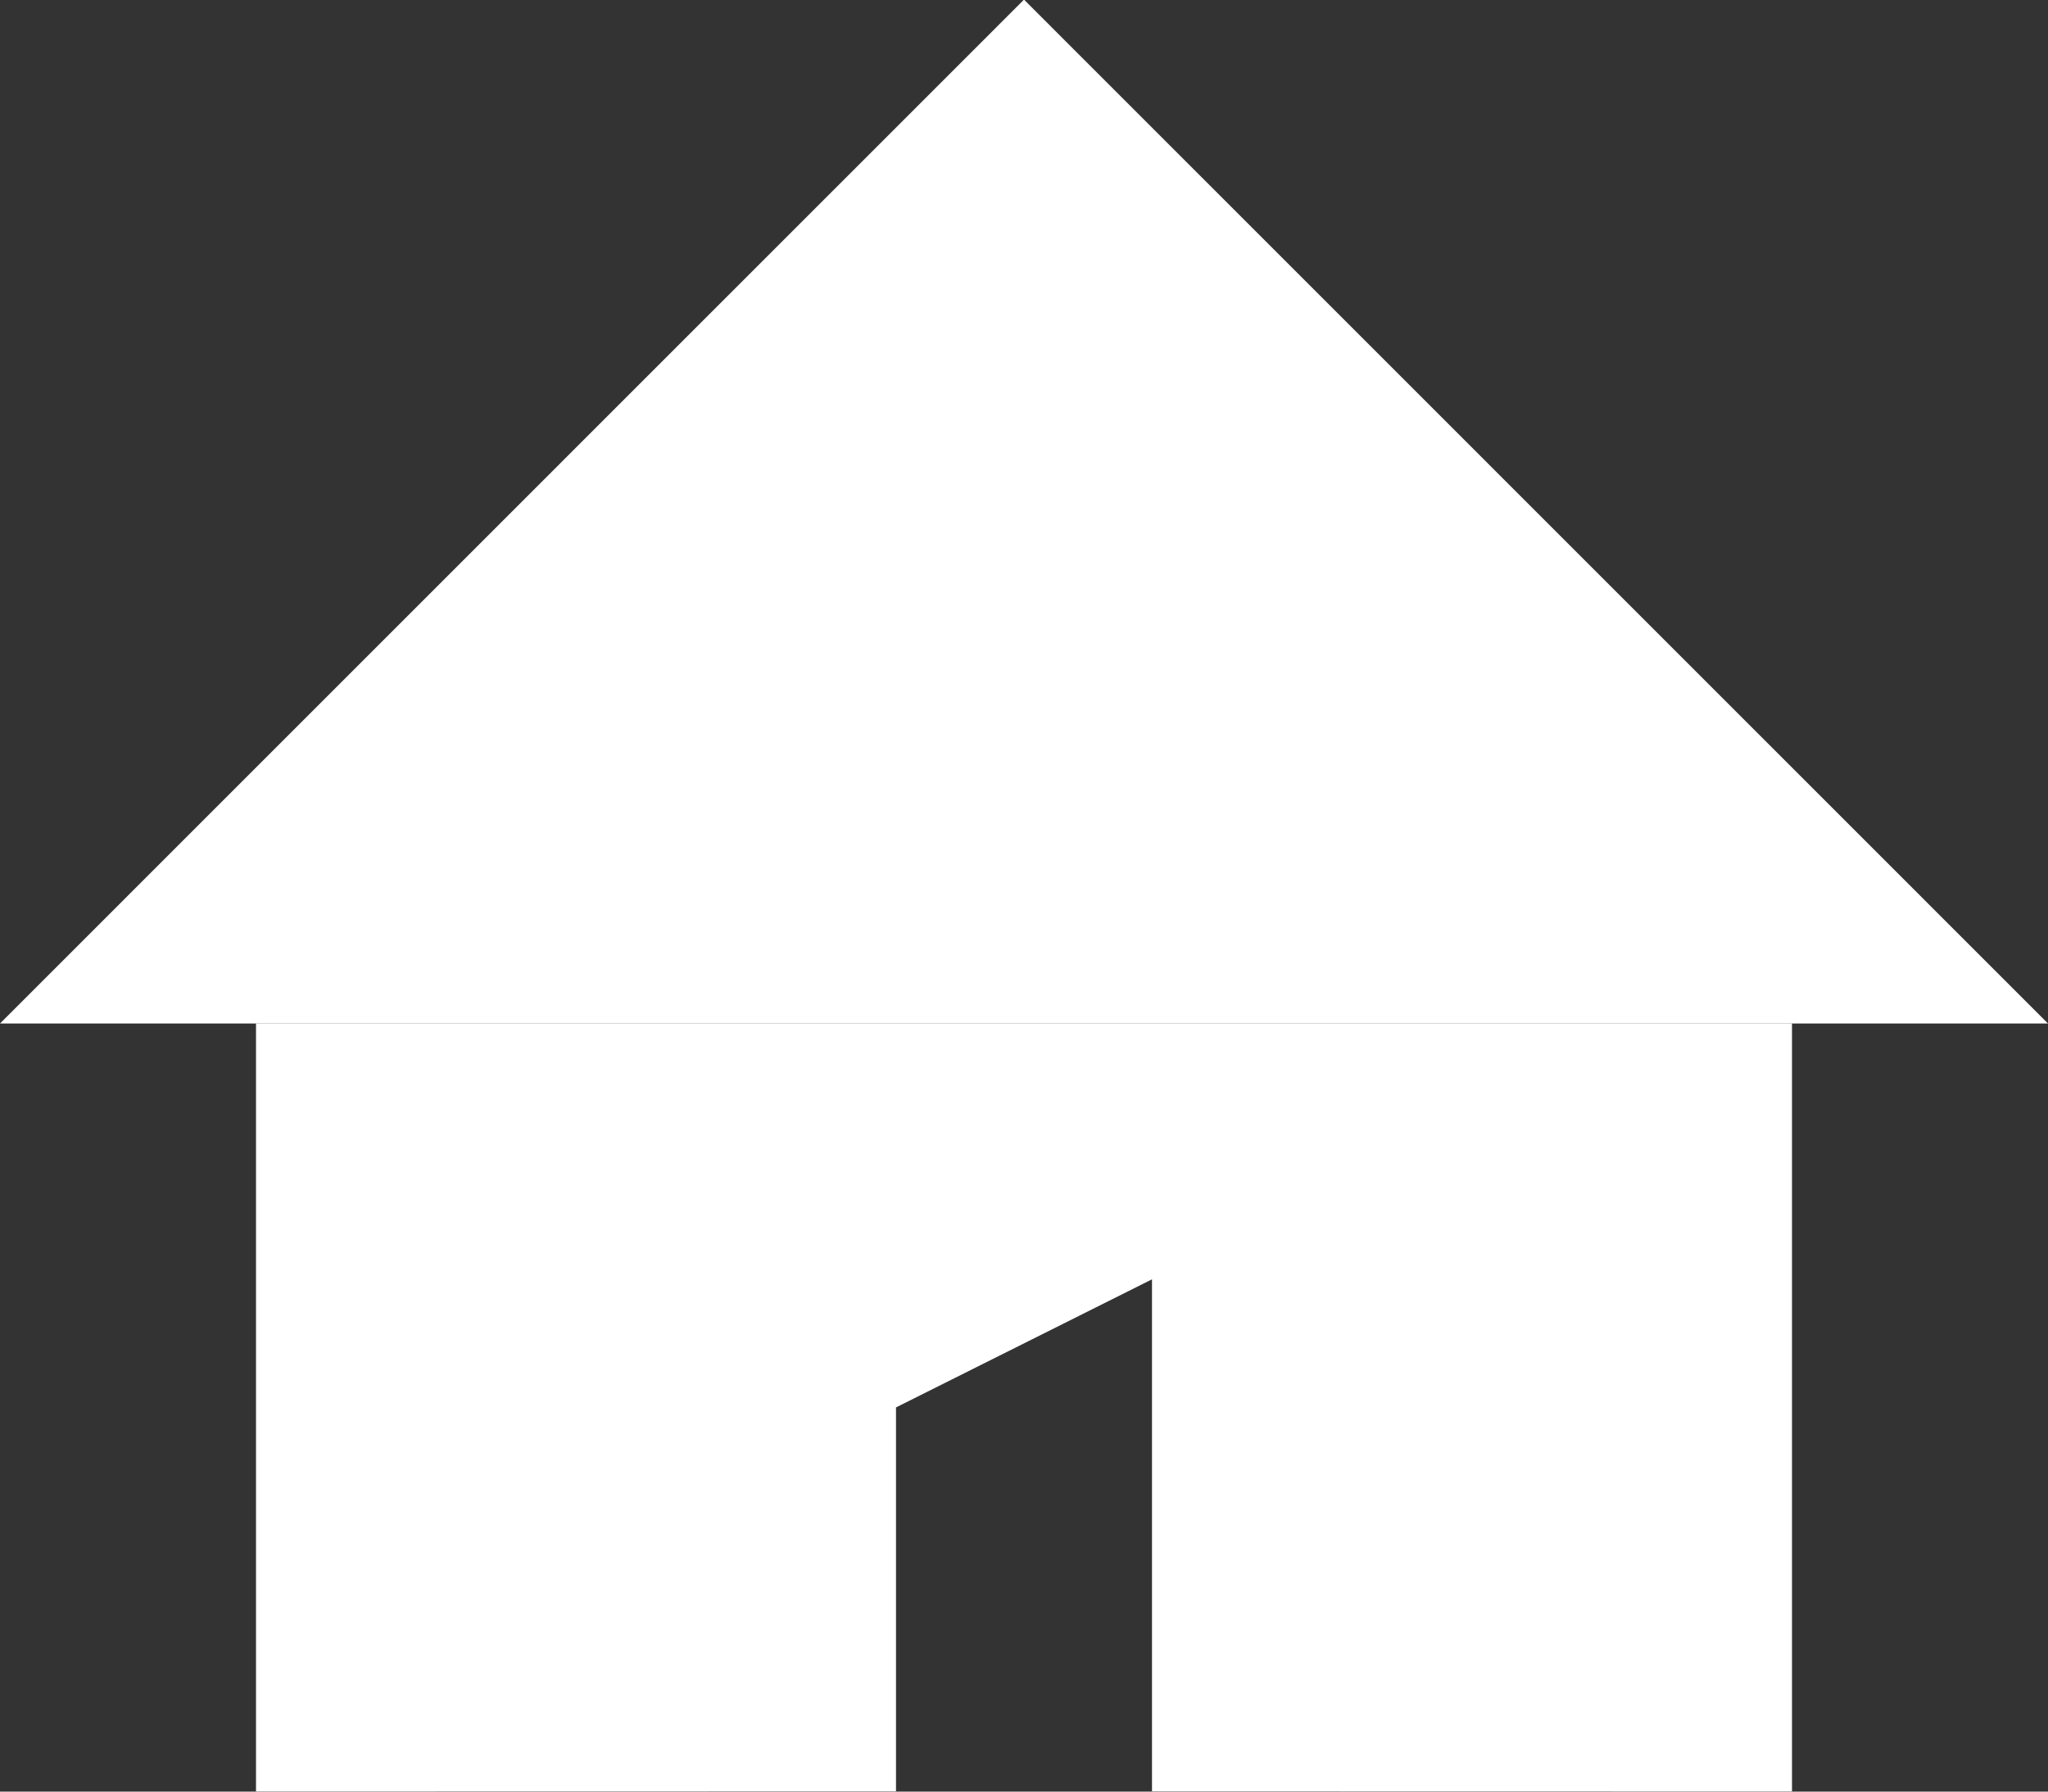 <svg 
 xmlns="http://www.w3.org/2000/svg"
 xmlns:xlink="http://www.w3.org/1999/xlink"
 width="16px" height="14px">
<rect width="100%" height="100%" fill="#333333" stroke="none"/>
<path fill-rule="evenodd"  fill="rgb(255, 255, 255)"
 d="M-0.000,7.998 L8.000,-0.003 L16.000,7.998 L-0.000,7.998 ZM14.000,13.999 L9.000,13.998 L9.000,9.997 L7.000,10.998 L7.000,13.998 L2.000,13.999 L2.000,7.999 L14.000,7.999 L14.000,13.999 Z"/>
</svg>